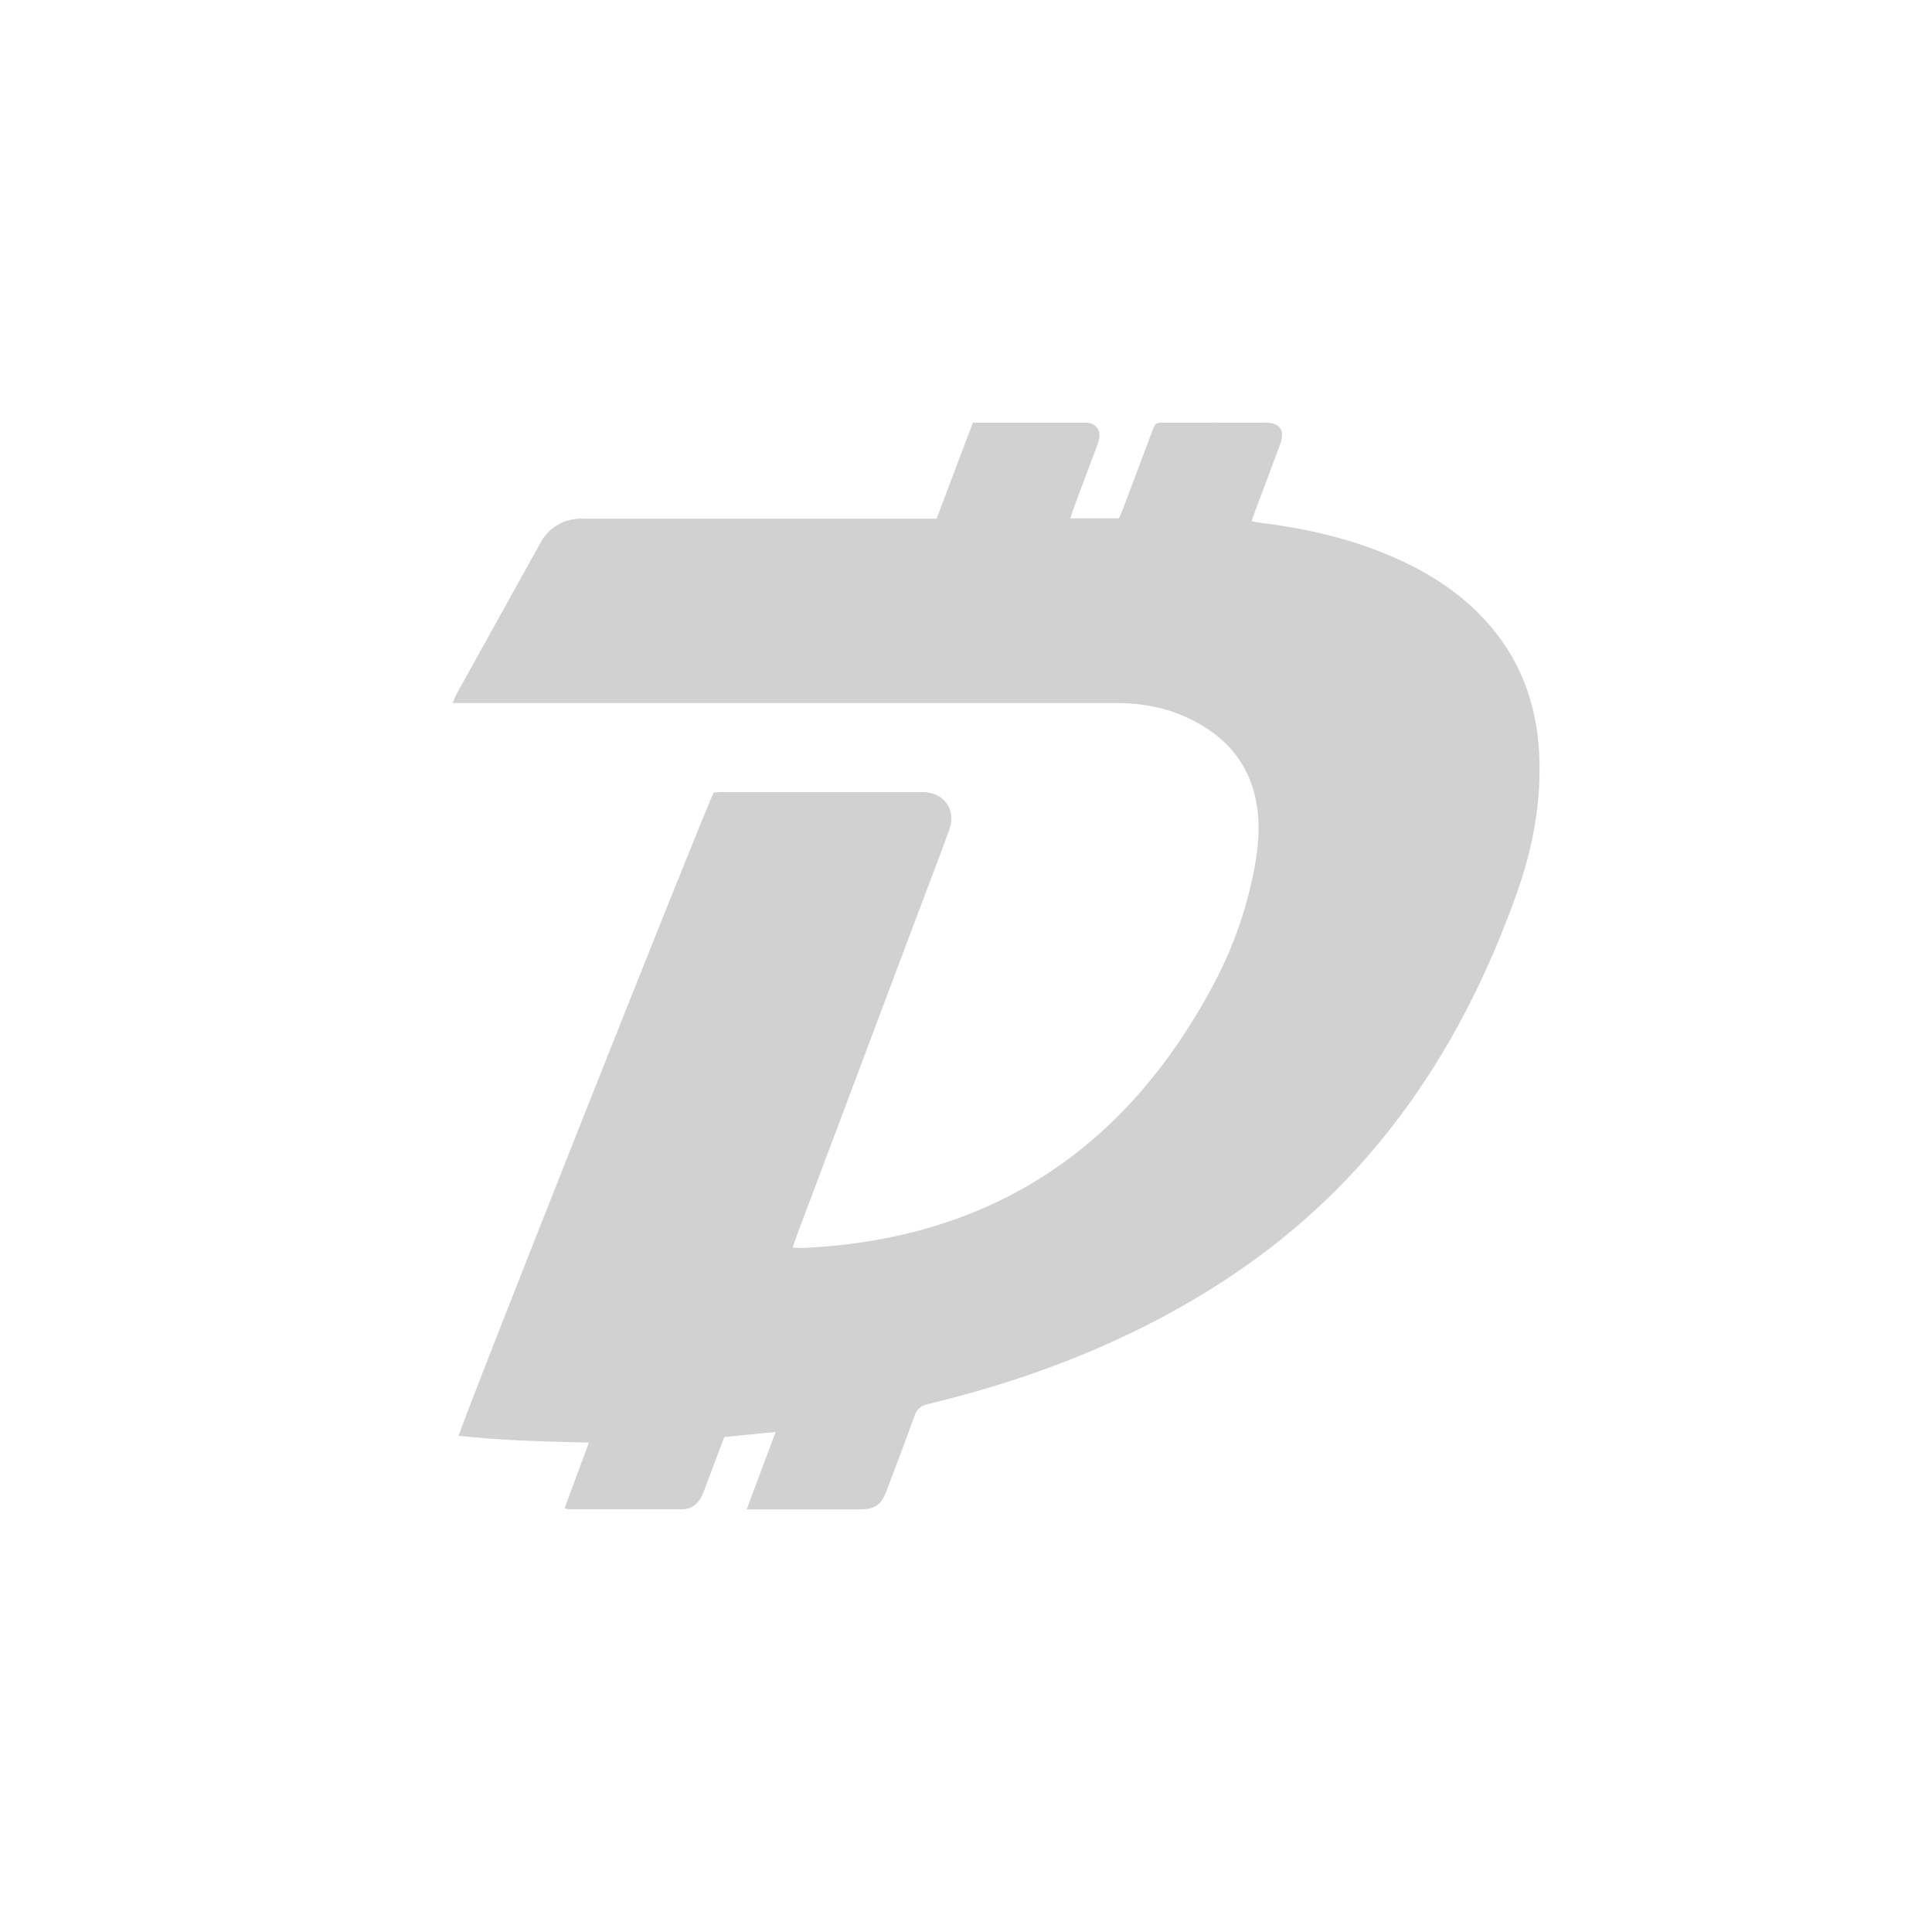 <?xml version="1.0" encoding="utf-8"?>
<svg fill="#d1d1d1" viewBox="0 0 32 32" xmlns="http://www.w3.org/2000/svg">
  <path fill-rule="evenodd" d="M 12.368 25 L 14.236 25 C 14.498 25 14.593 24.933 14.688 24.682 C 14.842 24.274 14.998 23.867 15.145 23.456 C 15.186 23.338 15.25 23.286 15.369 23.256 C 16.709 22.934 18.003 22.478 19.227 21.829 C 20.361 21.227 21.395 20.483 22.291 19.547 C 23.591 18.187 24.489 16.575 25.121 14.801 C 25.388 14.051 25.535 13.275 25.493 12.471 C 25.449 11.64 25.172 10.905 24.614 10.289 C 24.202 9.834 23.701 9.509 23.15 9.26 C 22.425 8.933 21.66 8.755 20.876 8.659 C 20.831 8.653 20.786 8.643 20.73 8.633 L 20.791 8.46 C 20.929 8.093 21.068 7.727 21.203 7.358 C 21.288 7.128 21.203 7.002 20.965 7.001 C 20.401 6.999 19.836 7.001 19.272 7.001 C 19.139 7.001 19.137 7.002 19.087 7.135 L 18.591 8.452 C 18.574 8.497 18.552 8.541 18.533 8.585 L 17.728 8.585 C 17.75 8.517 17.767 8.46 17.788 8.405 C 17.911 8.073 18.037 7.743 18.16 7.412 C 18.18 7.36 18.2 7.308 18.208 7.254 C 18.227 7.124 18.154 7.024 18.028 7.004 C 17.985 6.998 17.941 7.001 17.898 7.001 L 16.114 7.001 L 15.513 8.591 L 9.648 8.591 C 9.351 8.579 9.074 8.743 8.942 9.009 L 7.554 11.509 C 7.534 11.545 7.524 11.586 7.5 11.645 L 18.52 11.645 C 19.088 11.649 19.614 11.793 20.082 12.13 C 20.435 12.386 20.672 12.728 20.78 13.16 C 20.879 13.555 20.856 13.951 20.783 14.346 C 20.66 15.021 20.434 15.674 20.113 16.281 C 18.645 19.058 16.373 20.536 13.277 20.671 C 13.232 20.673 13.187 20.667 13.129 20.663 C 13.155 20.588 13.173 20.53 13.194 20.474 L 15.252 15 C 15.409 14.582 15.571 14.165 15.723 13.744 C 15.839 13.426 15.655 13.146 15.324 13.121 C 15.292 13.119 15.259 13.119 15.227 13.119 L 11.956 13.119 C 11.908 13.119 11.861 13.126 11.821 13.129 C 11.661 13.436 7.611 23.648 7.598 23.781 C 8.308 23.862 9.021 23.875 9.754 23.894 L 9.352 24.979 C 9.385 24.989 9.4 24.998 9.415 24.998 C 10.045 24.998 10.674 25 11.303 24.998 C 11.446 24.998 11.549 24.92 11.616 24.795 C 11.647 24.737 11.667 24.673 11.691 24.611 L 11.997 23.801 L 12.847 23.718 L 12.368 25 Z"/>
</svg>
